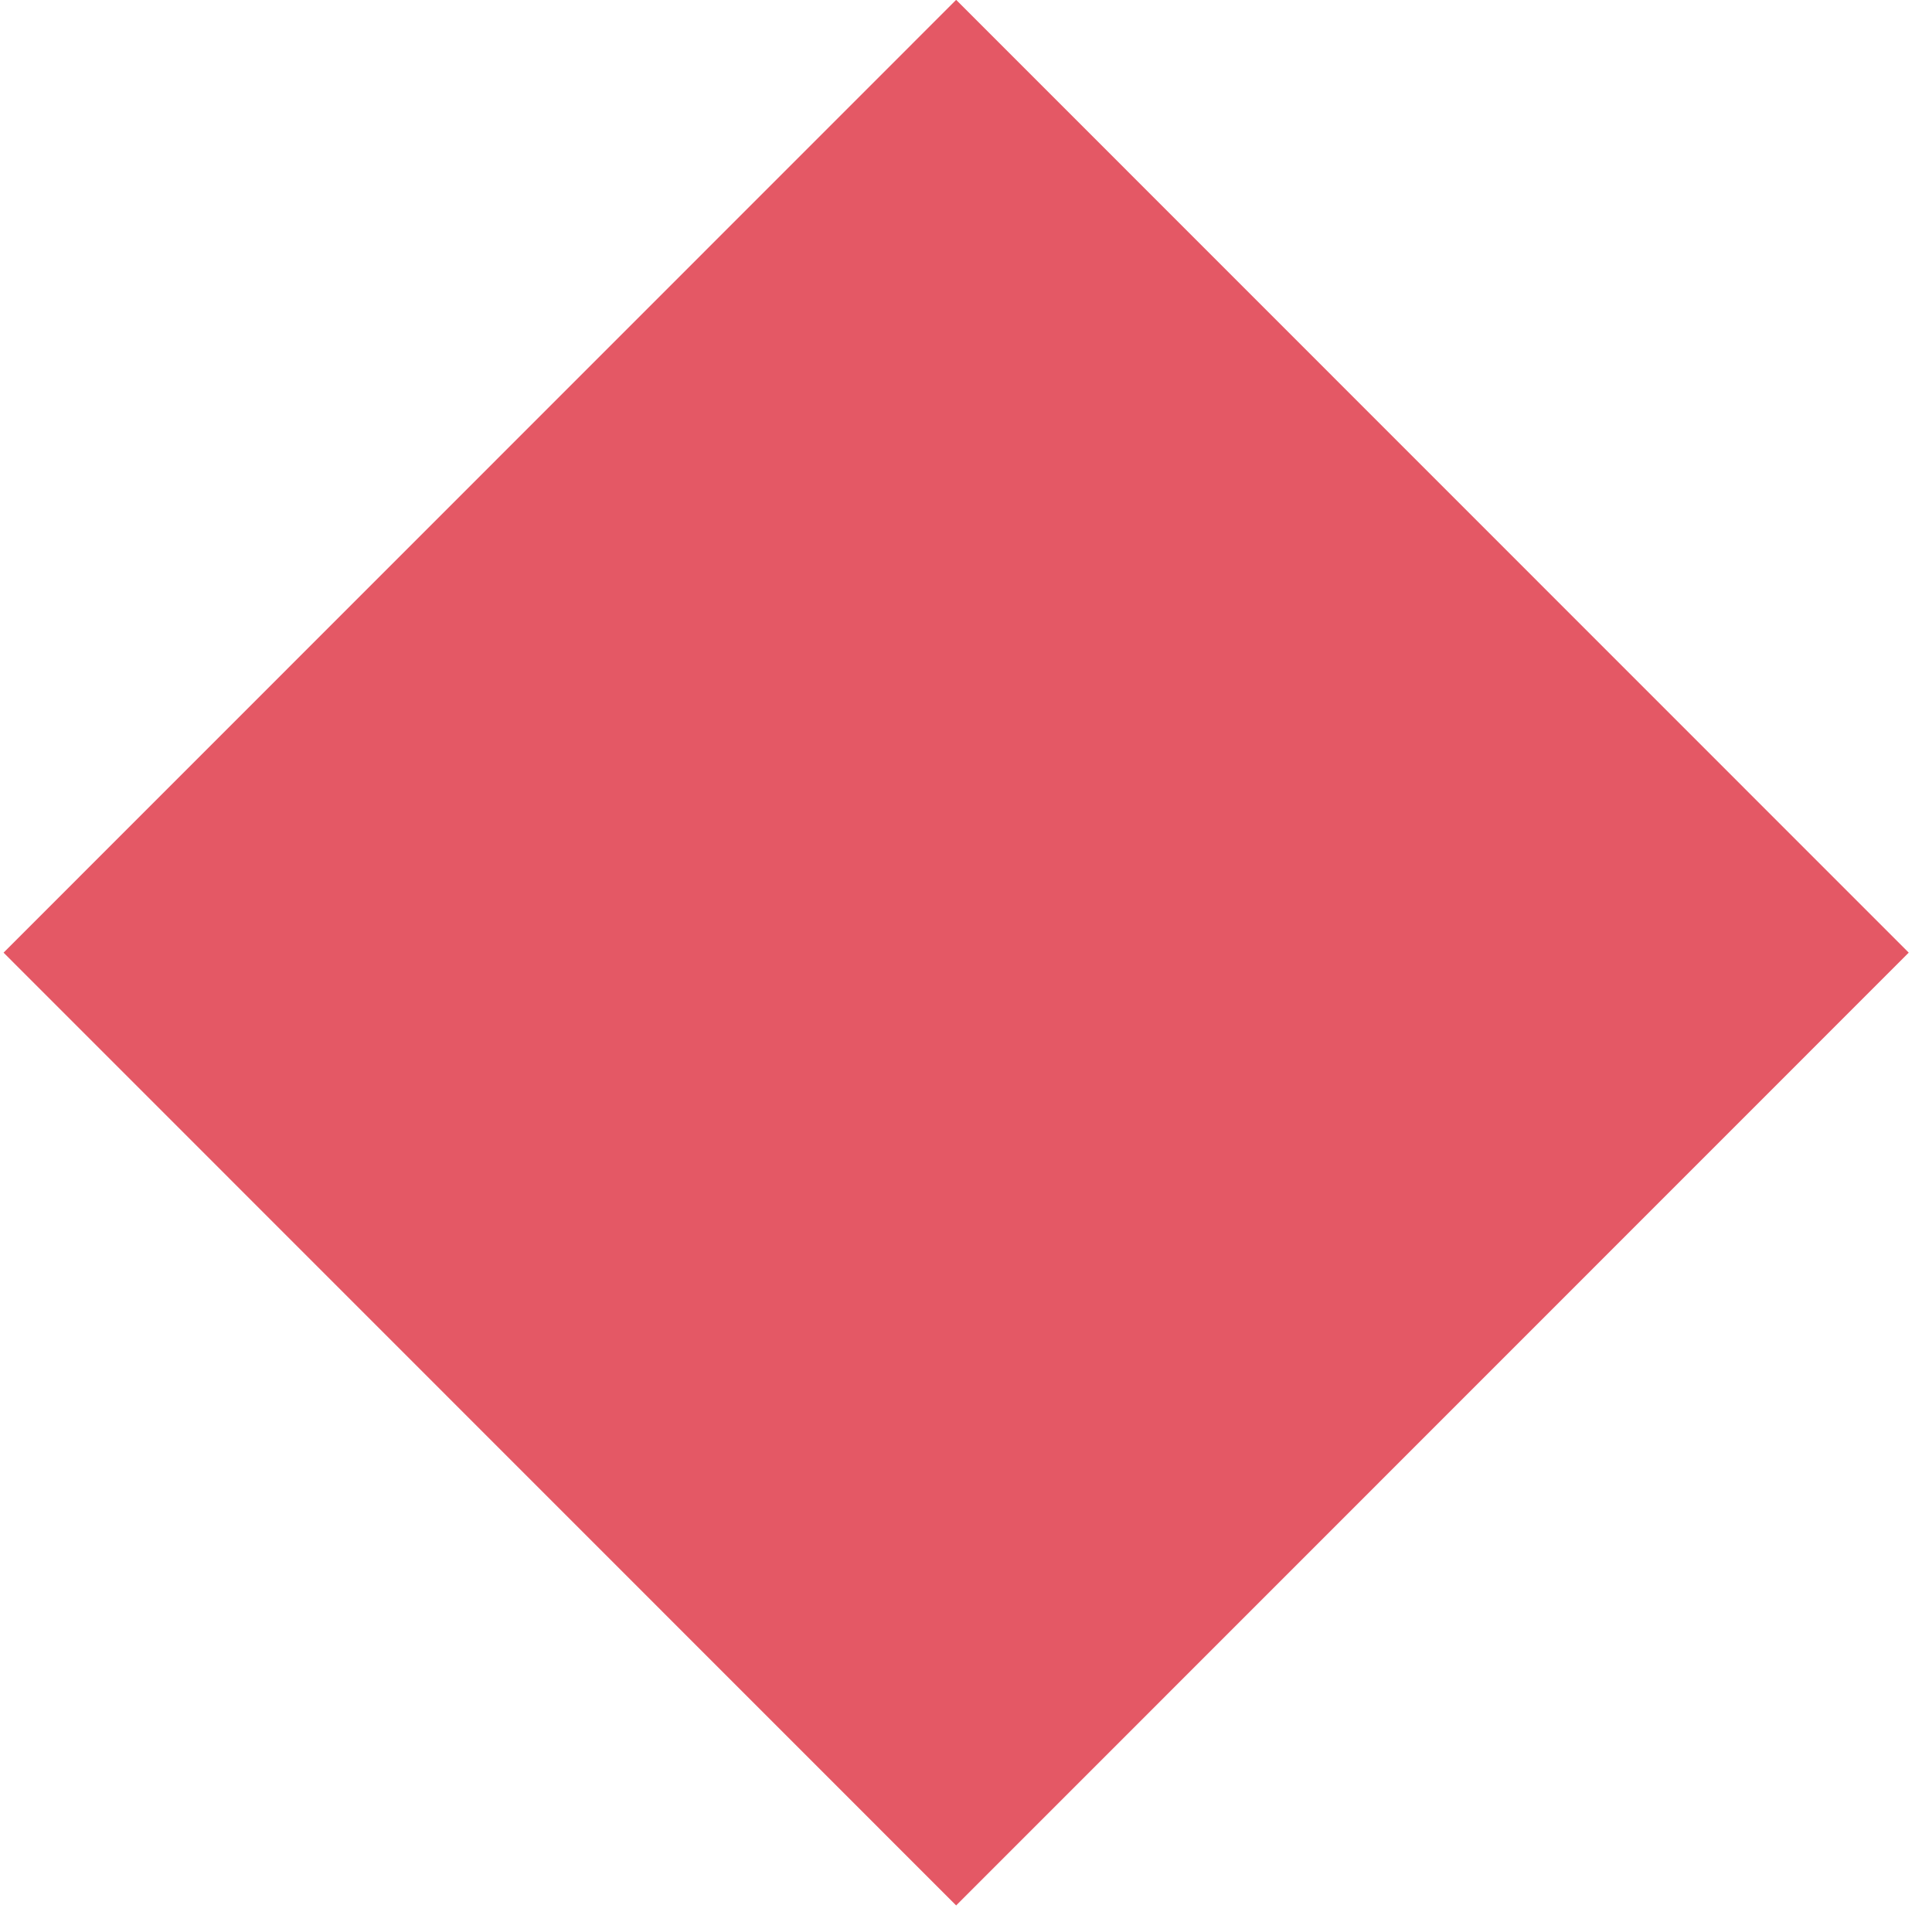 <svg width="162" height="160" viewBox="0 0 162 160" fill="none" xmlns="http://www.w3.org/2000/svg" xmlns:xlink="http://www.w3.org/1999/xlink">
<path d="M80.174,-0.013L160.049,79.882L80.174,159.776L0.299,79.882L80.174,-0.013Z" clip-rule="evenodd" fill-rule="evenodd" fill="#E45865"/>
<path d="M80.174,-0.013L160.049,79.882L80.174,159.776L0.299,79.882L80.174,-0.013Z" clip-rule="evenodd" fill-rule="evenodd" fill="url(#pattern_1_67_1183)" style="mix-blend-mode:overlay"/>
</svg>
